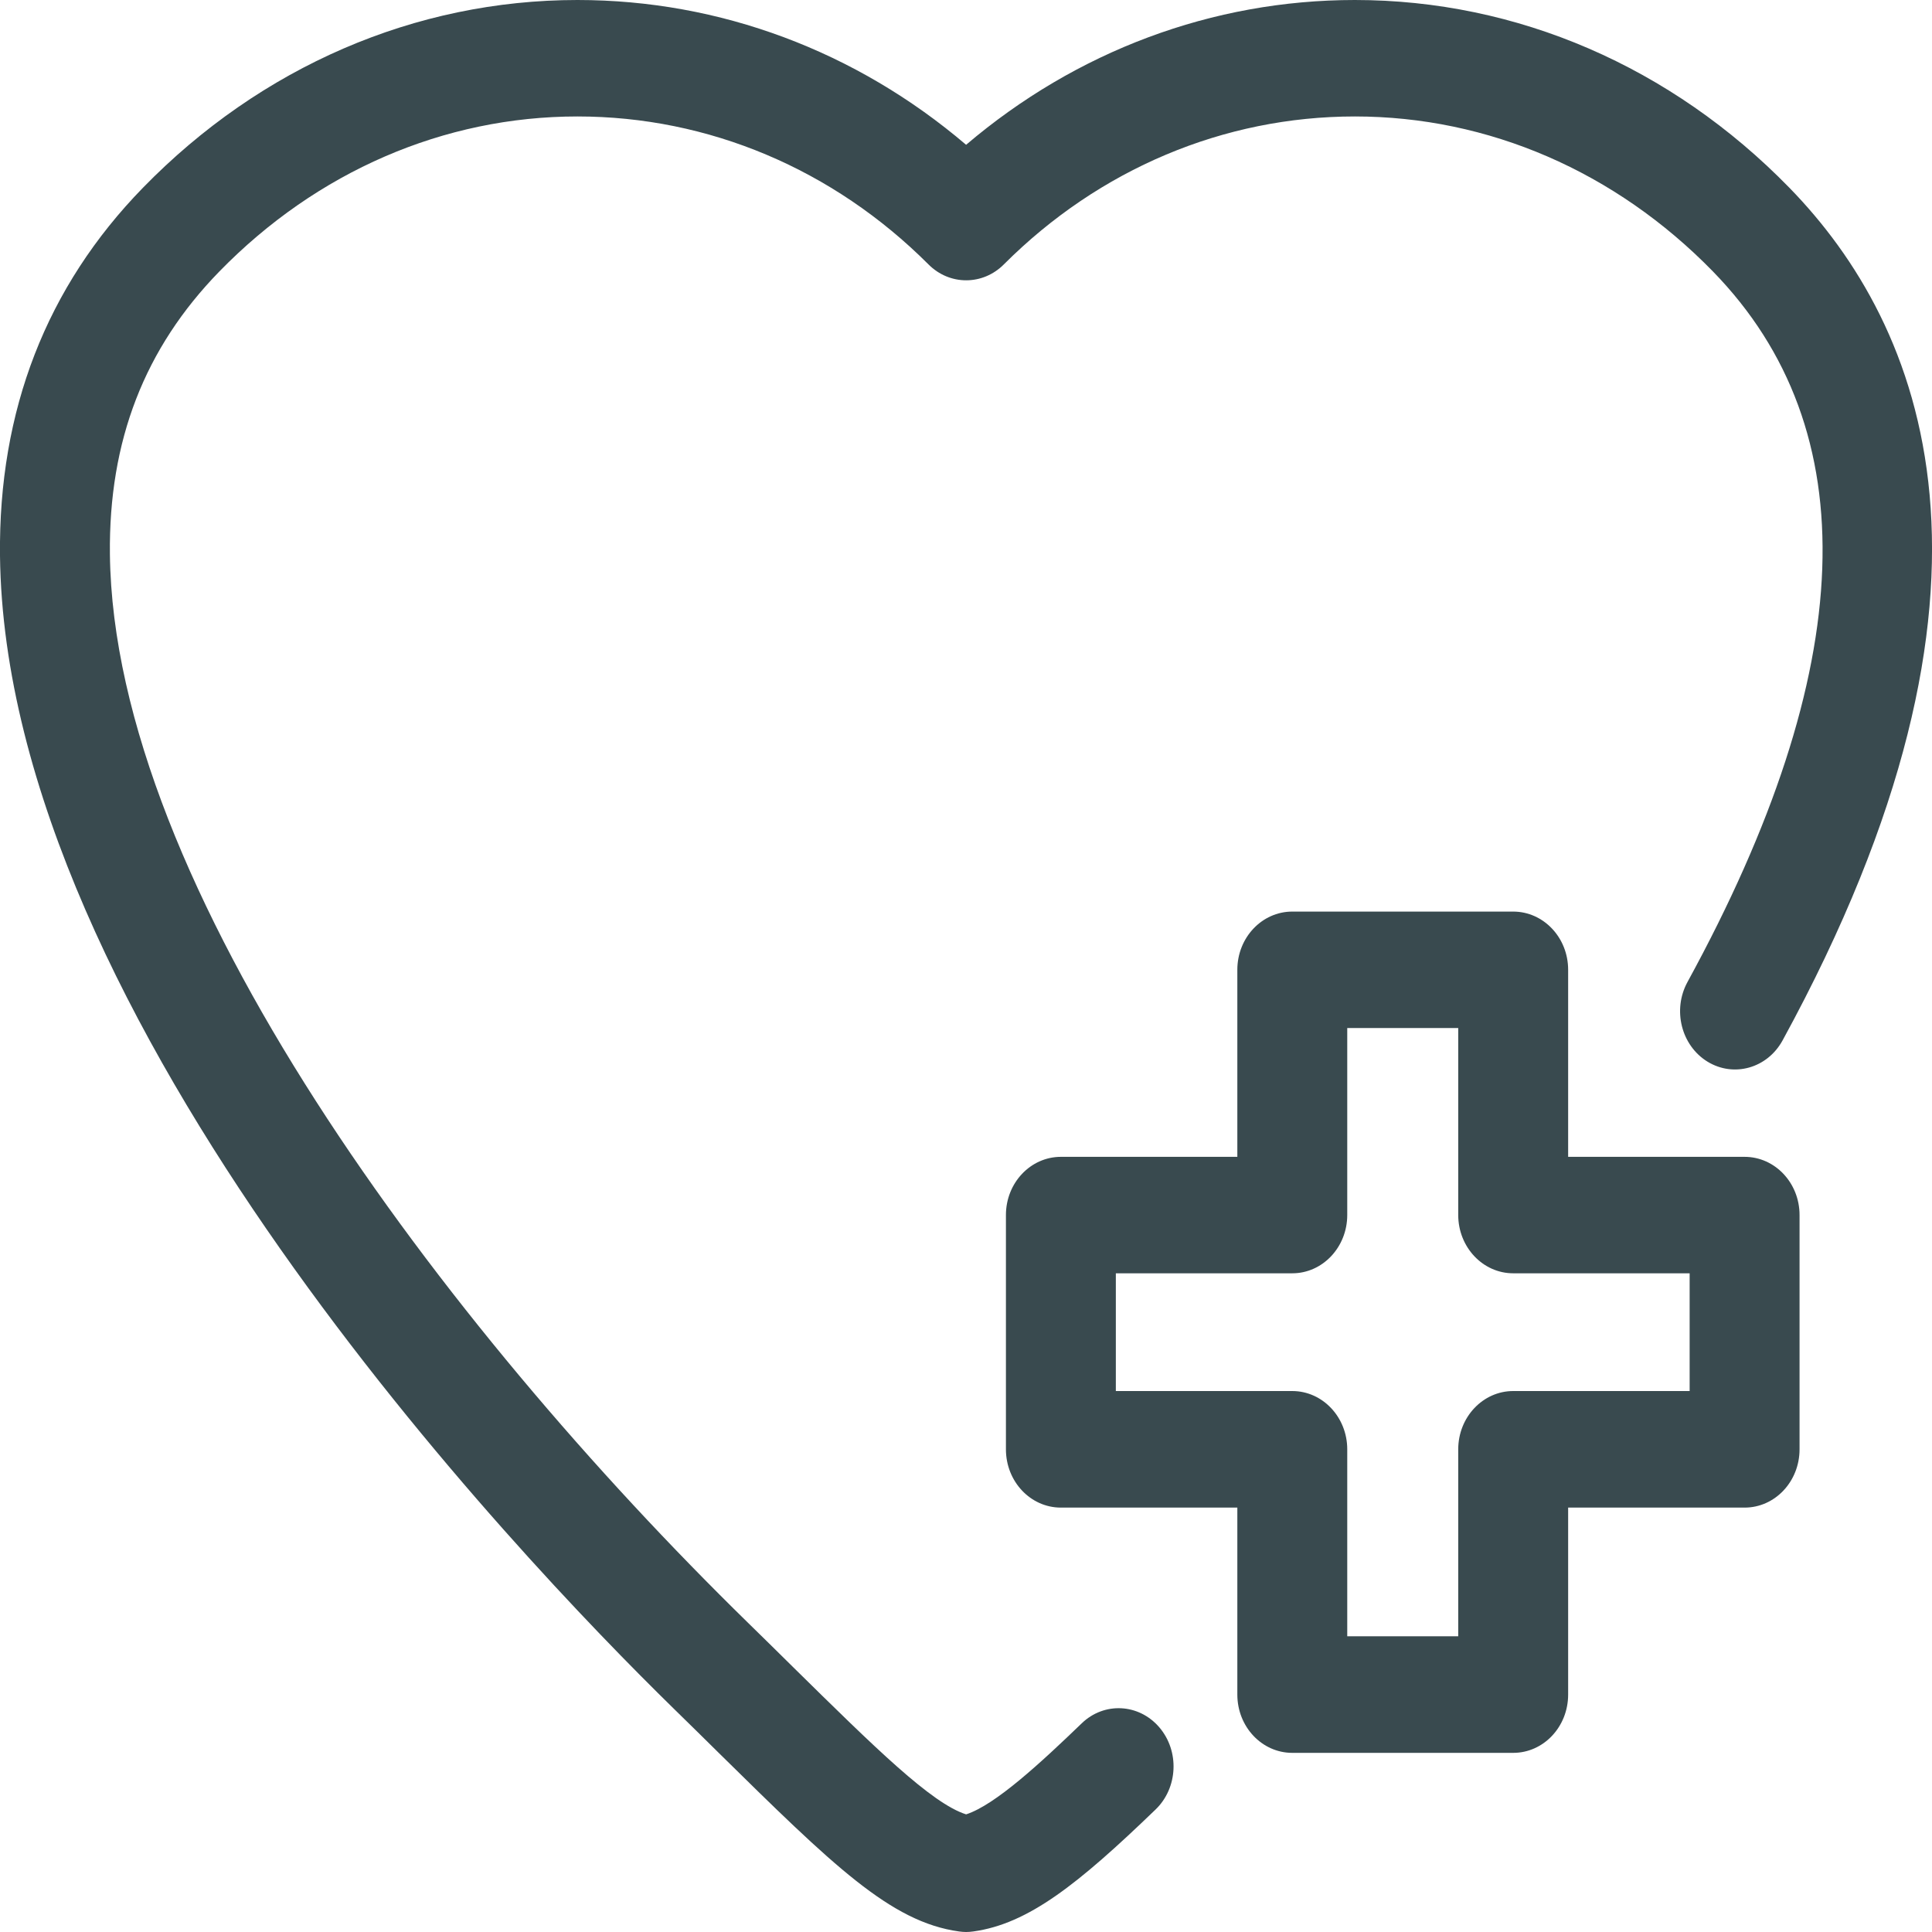 <svg width="18" height="18" viewBox="0 0 18 18" fill="none" xmlns="http://www.w3.org/2000/svg">
<path d="M10.078 16.056C9.697 16.423 9.273 16.816 9.001 16.904C8.679 16.802 8.154 16.285 7.387 15.53C7.257 15.401 7.118 15.265 6.971 15.121C4.119 12.333 1.059 8.253 1.024 5.164C1.012 4.107 1.346 3.245 2.044 2.529C2.952 1.598 4.136 1.085 5.38 1.085C6.601 1.085 7.762 1.575 8.65 2.463C8.847 2.661 9.156 2.661 9.353 2.463C10.241 1.575 11.402 1.085 12.623 1.085C13.867 1.085 15.051 1.598 15.959 2.529C17.396 4.003 17.317 6.231 15.722 9.149C15.58 9.409 15.664 9.741 15.908 9.891C16.153 10.041 16.466 9.953 16.608 9.693C18.926 5.451 17.922 3.032 16.671 1.749C15.571 0.621 14.134 0 12.623 0C11.296 0 10.027 0.476 9.001 1.349C7.976 0.476 6.707 0 5.38 0C3.869 0 2.432 0.621 1.332 1.749C0.433 2.671 -0.015 3.824 0 5.177C0.049 9.498 4.817 14.491 6.277 15.919C6.421 16.06 6.557 16.193 6.684 16.319L6.69 16.325C7.76 17.378 8.297 17.907 8.935 17.995C8.957 17.998 8.979 18 9.001 18C9.024 18 9.046 17.998 9.068 17.995C9.58 17.924 10.042 17.557 10.766 16.859C10.975 16.658 10.991 16.315 10.801 16.093C10.611 15.871 10.287 15.854 10.078 16.056Z" fill="#394A4F" stroke-width="0"/>
<path d="M10.078 16.056C9.697 16.423 9.273 16.816 9.001 16.904C8.679 16.802 8.154 16.285 7.387 15.53C7.257 15.401 7.118 15.265 6.971 15.121C4.119 12.333 1.059 8.253 1.024 5.164C1.012 4.107 1.346 3.245 2.044 2.529C2.952 1.598 4.136 1.085 5.38 1.085C6.601 1.085 7.762 1.575 8.65 2.463C8.847 2.661 9.156 2.661 9.353 2.463C10.241 1.575 11.402 1.085 12.623 1.085C13.867 1.085 15.051 1.598 15.959 2.529C17.396 4.003 17.317 6.231 15.722 9.149C15.58 9.409 15.664 9.741 15.908 9.891C16.153 10.041 16.466 9.953 16.608 9.693C18.926 5.451 17.922 3.032 16.671 1.749C15.571 0.621 14.134 0 12.623 0C11.296 0 10.027 0.476 9.001 1.349C7.976 0.476 6.707 0 5.38 0C3.869 0 2.432 0.621 1.332 1.749C0.433 2.671 -0.015 3.824 0 5.177C0.049 9.498 4.817 14.491 6.277 15.919C6.421 16.06 6.557 16.193 6.684 16.319L6.69 16.325C7.76 17.378 8.297 17.907 8.935 17.995C8.957 17.998 8.979 18 9.001 18C9.024 18 9.046 17.998 9.068 17.995C9.58 17.924 10.042 17.557 10.766 16.859C10.975 16.658 10.991 16.315 10.801 16.093C10.611 15.871 10.287 15.854 10.078 16.056Z" stroke="#394A4F" stroke-width="0"/>
<path d="M16.254 10.778H14.61V9.035C14.61 8.736 14.381 8.493 14.098 8.493H12.04C11.757 8.493 11.528 8.736 11.528 9.035V10.778H9.884C9.601 10.778 9.372 11.021 9.372 11.32V13.503C9.372 13.803 9.601 14.046 9.884 14.046H11.528V15.788C11.528 16.088 11.757 16.331 12.04 16.331H14.098C14.381 16.331 14.61 16.088 14.61 15.788V14.046H16.254C16.537 14.046 16.766 13.803 16.766 13.503V11.32C16.766 11.021 16.537 10.778 16.254 10.778ZM15.742 12.96H14.098C13.816 12.96 13.586 13.203 13.586 13.503V15.245H12.552V13.503C12.552 13.203 12.322 12.96 12.04 12.96H10.396V11.863H12.04C12.322 11.863 12.552 11.62 12.552 11.32V9.578H13.586V11.32C13.586 11.62 13.816 11.863 14.098 11.863H15.742V12.96Z" stroke-width="0" fill="#394A4F"/>
</svg>
